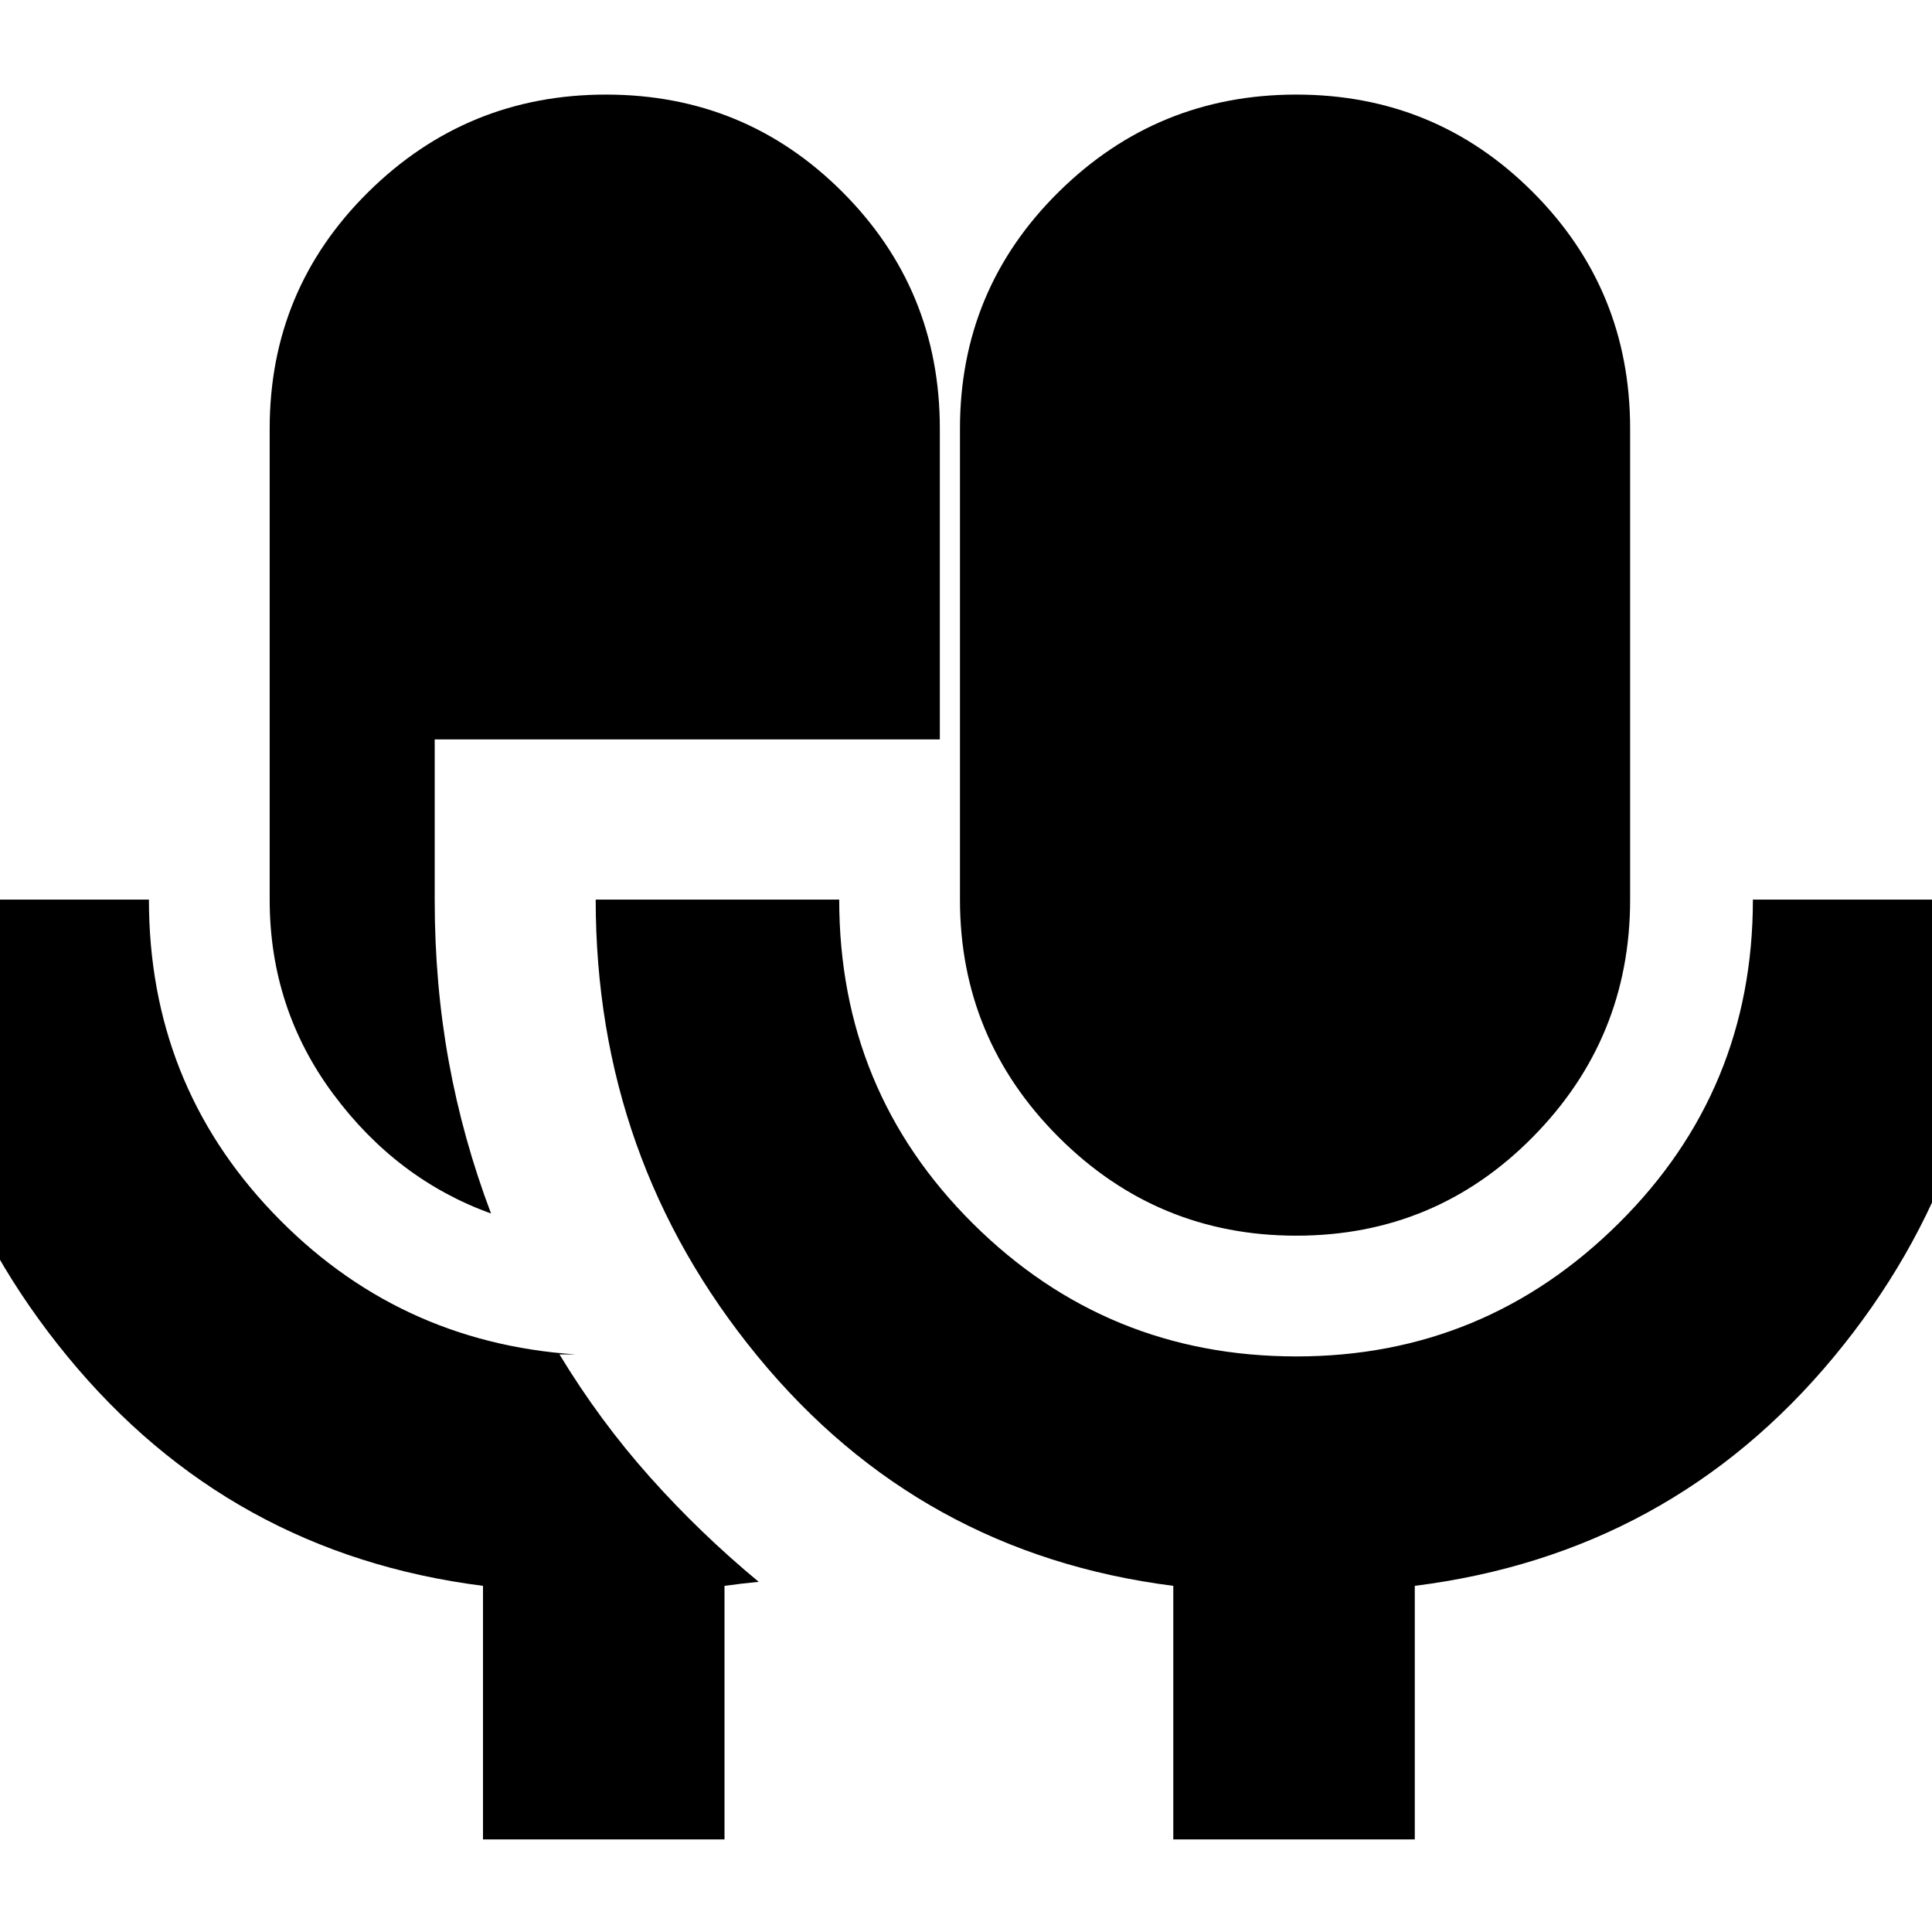<svg xmlns="http://www.w3.org/2000/svg" height="24" viewBox="0 -960 960 960" width="24"><path d="M240-46v-126Q114-188 33.5-286.01-47-384.019-47-513H74q0 91 61.5 155.5T286-287h-8q20 33 45 61t54 52q-4 .375-8.117.863-4.116.487-8.883 1.137v126H240Zm4-311q-47-17-78.5-59.5T134-513v-234q0-69.167 49-117.583Q232-913 301.118-913q69.117 0 117.5 48.417Q467-816.167 467-747v154.41H216v79.704q0 41.908 7 80.397Q230-394 244-357Zm400.118 11Q575-346 526-395t-49-118v-234q0-69.167 49-117.583Q575-913 644.118-913q69.117 0 117.5 48.417Q810-816.167 810-747v234q0 69-48.382 118-48.383 49-117.5 49ZM583-46v-126q-126-16-206.5-114.01Q296-384.019 296-513h121q0 95 66.456 161 66.457 66 160.745 66 93.439 0 160.119-66.143Q871-418.285 871-513h121q0 129.989-81 227.494Q830-188 703-172v126H583Z"/></svg>